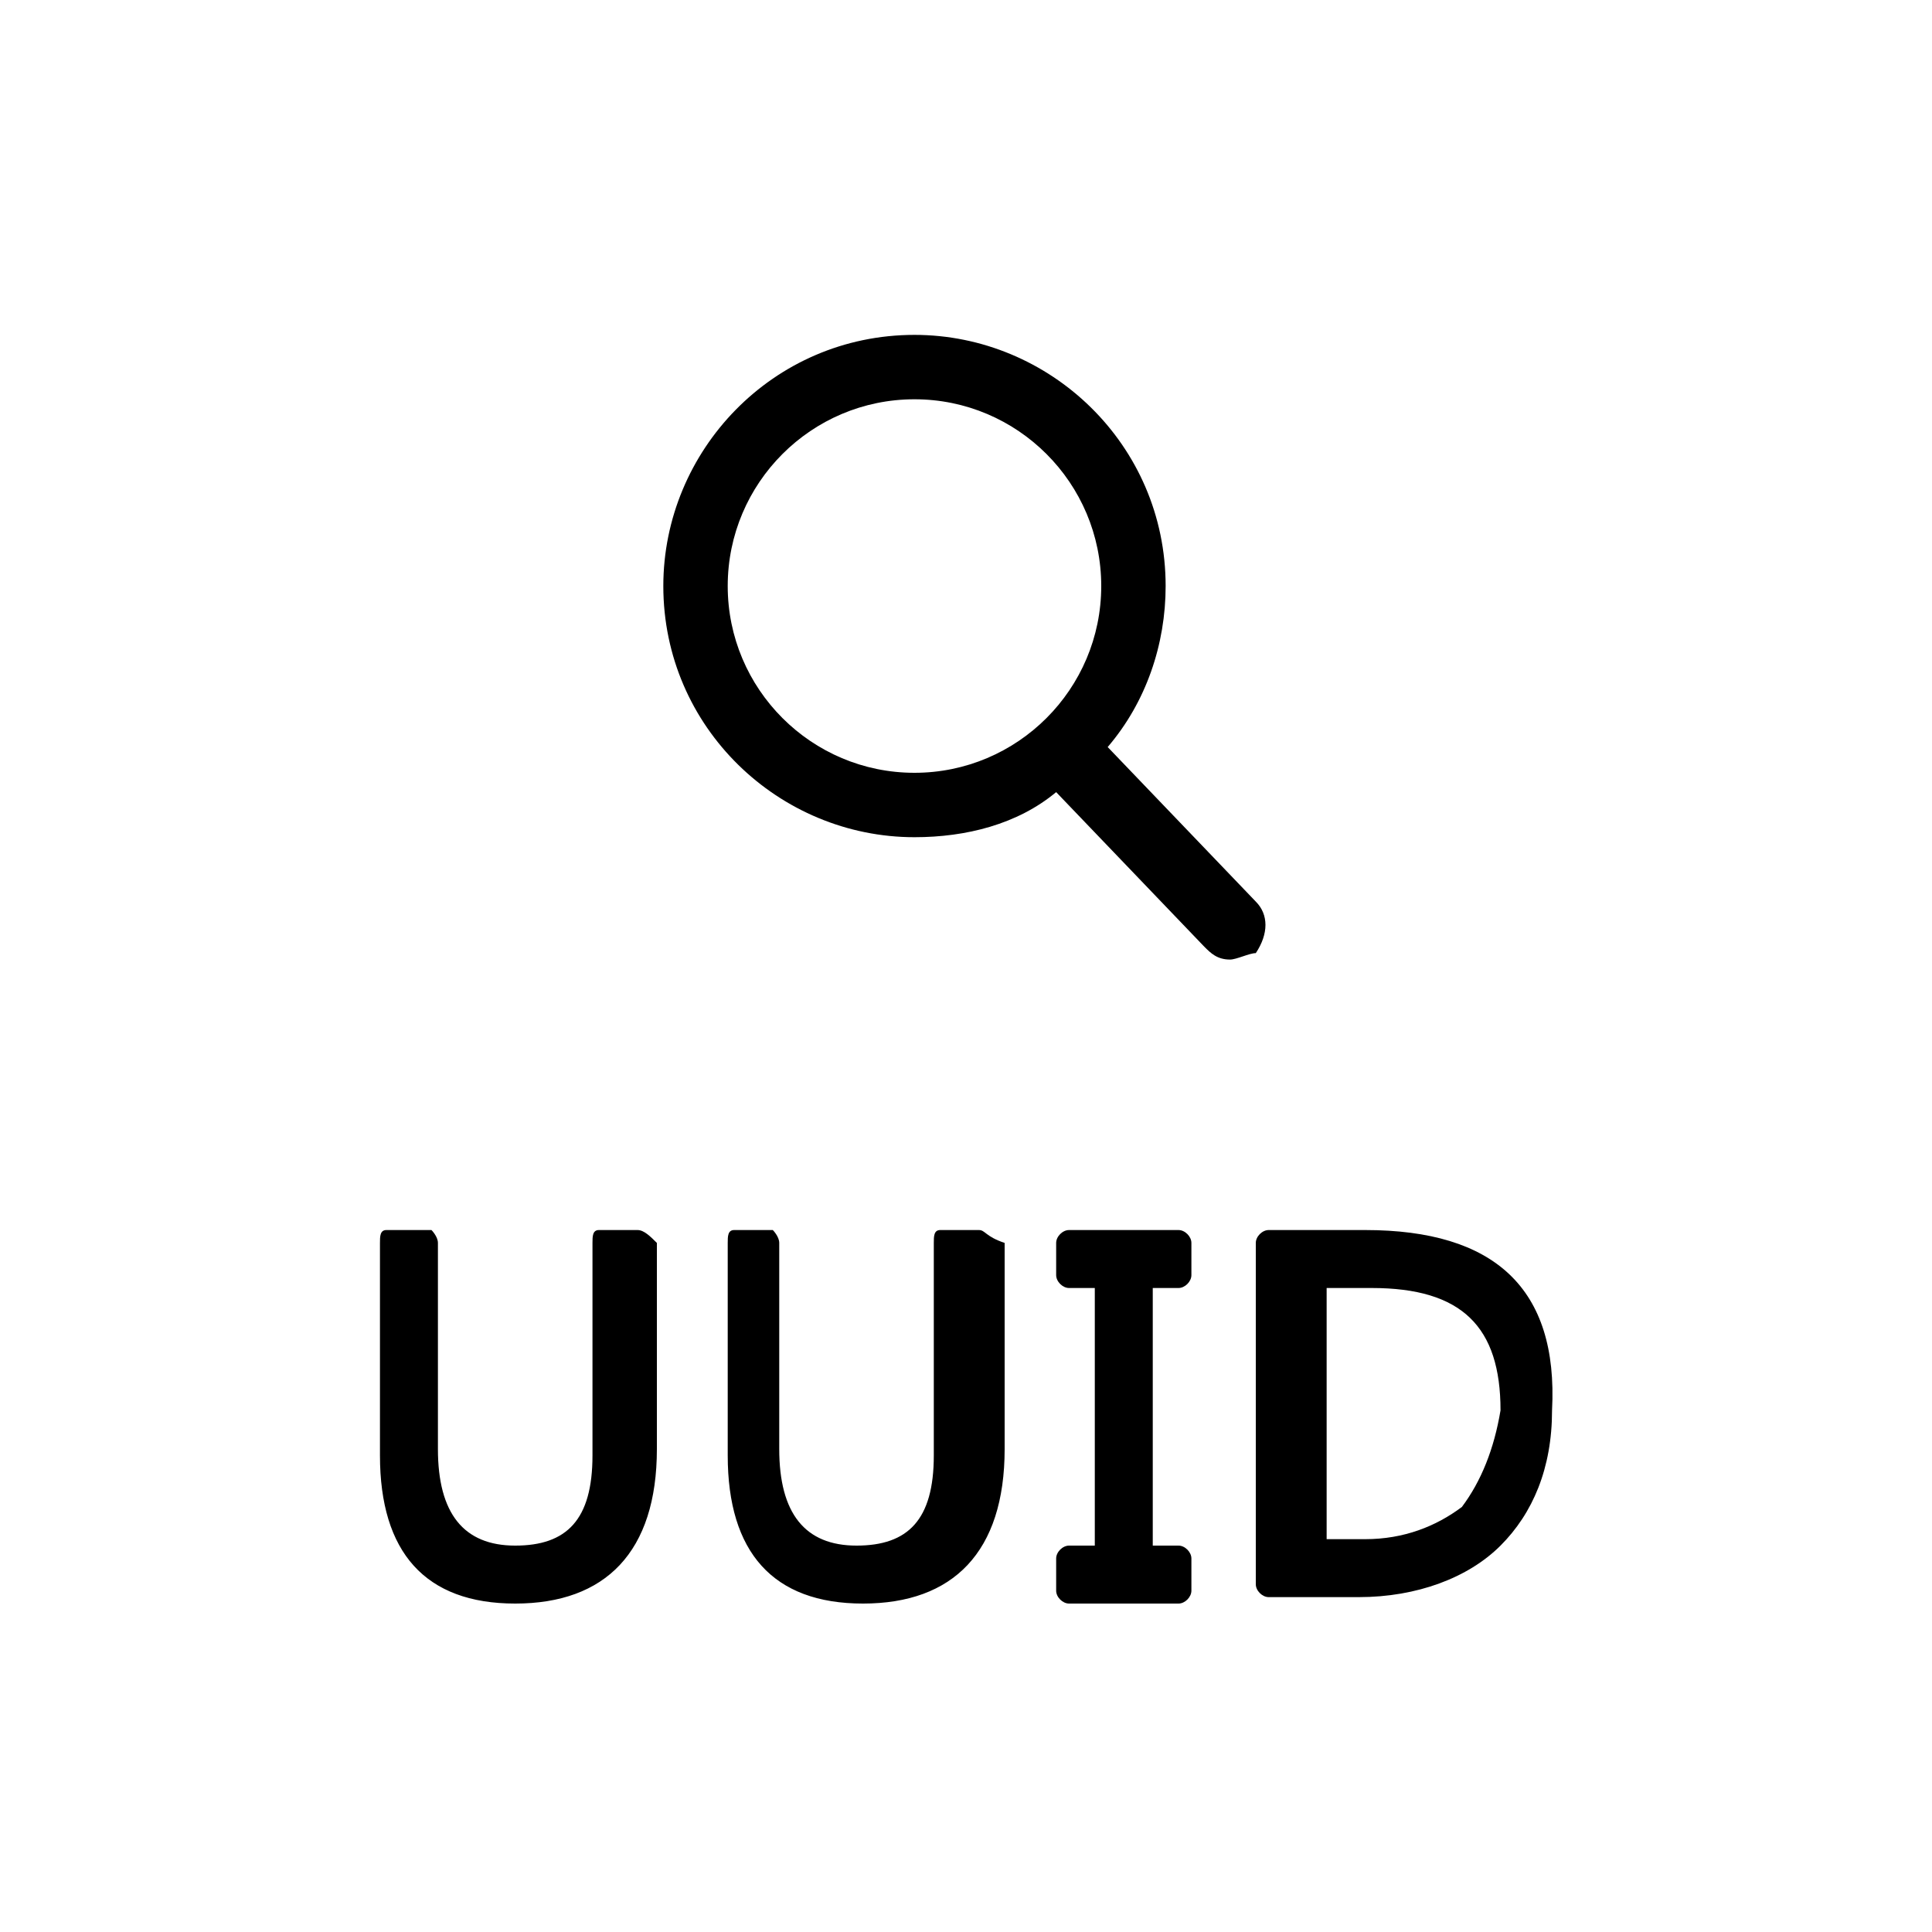 <svg xmlns="http://www.w3.org/2000/svg" viewBox="0 0 30 30"><path d="M9.9 19.1h-.6c-.1 0-.1.1-.1.2v3.3c0 1-.4 1.4-1.2 1.4-.8 0-1.2-.5-1.2-1.5v-3.2c0-.1-.1-.2-.1-.2H6c-.1 0-.1.1-.1.2v3.3c0 1.5.7 2.3 2.1 2.3 1.4 0 2.2-.8 2.2-2.4v-3.2c-.1-.1-.2-.2-.3-.2zm5.3 0h-.6c-.1 0-.1.1-.1.2v3.3c0 1-.4 1.4-1.2 1.4-.8 0-1.2-.5-1.2-1.5v-3.2c0-.1-.1-.2-.1-.2h-.6c-.1 0-.1.1-.1.2v3.3c0 1.5.7 2.3 2.1 2.3 1.4 0 2.2-.8 2.2-2.4v-3.2c-.3-.1-.3-.2-.4-.2zm3.1 0h-1.7c-.1 0-.2.1-.2.2v.5c0 .1.1.2.2.2h.4v4h-.4c-.1 0-.2.1-.2.2v.5c0 .1.1.2.2.2h1.7c.1 0 .2-.1.2-.2v-.5c0-.1-.1-.2-.2-.2h-.4v-4h.4c.1 0 .2-.1.2-.2v-.5c0-.1-.1-.2-.2-.2zm2.9 0h-1.5c-.1 0-.2.1-.2.2v5.3c0 .1.1.2.2.2h1.4c.9 0 1.7-.3 2.2-.8.5-.5.8-1.2.8-2.1.1-1.9-.9-2.8-2.9-2.8zm1.5 4.3c-.4.3-.9.5-1.5.5h-.6V20h.7c1.4 0 2 .6 2 1.9-.1.6-.3 1.1-.6 1.5zM19.5 14l-2.3-2.4c.6-.7.9-1.6.9-2.5 0-2.2-1.8-3.9-3.9-3.9-2.2 0-3.9 1.8-3.9 3.9 0 2.2 1.8 3.9 3.9 3.9.8 0 1.6-.2 2.2-.7l2.3 2.4c.1.1.2.2.4.2.1 0 .3-.1.4-.1.2-.3.2-.6 0-.8zm-5.3-2c-1.6 0-2.9-1.3-2.9-2.9 0-1.6 1.3-2.9 2.9-2.9 1.6 0 2.9 1.3 2.9 2.9 0 1.6-1.3 2.9-2.9 2.9z"/></svg>
